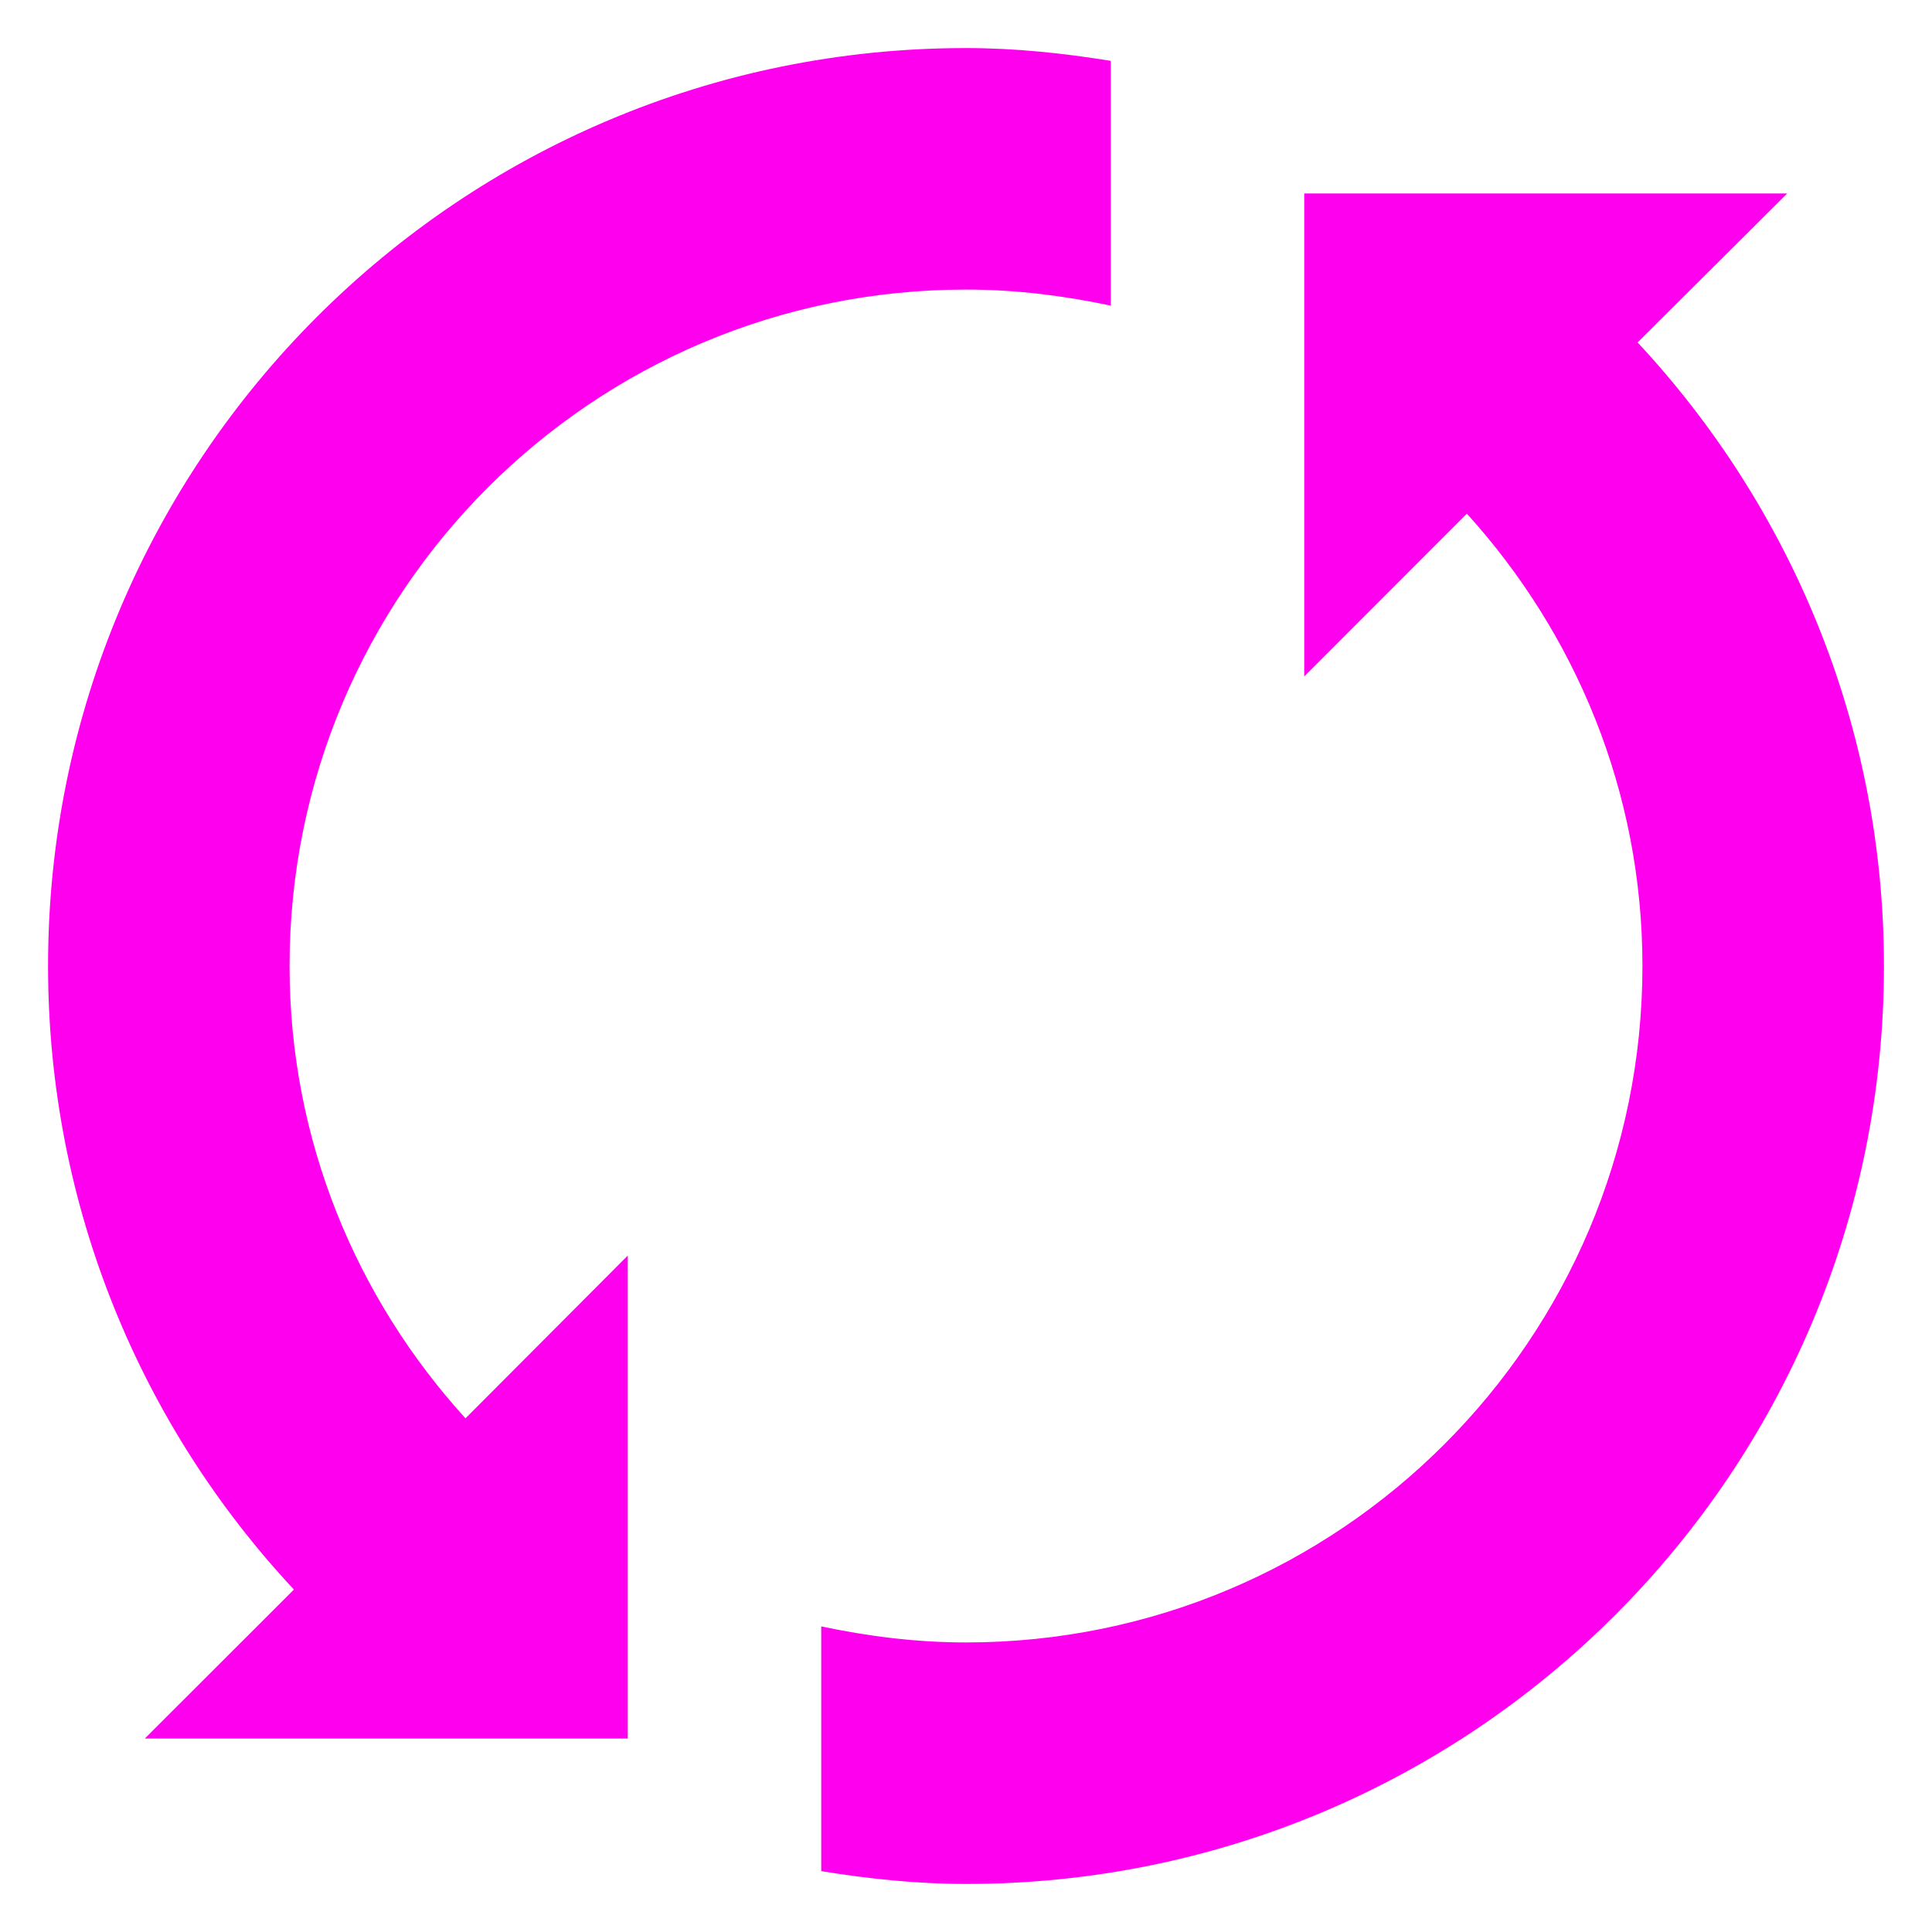 <?xml version="1.0" encoding="UTF-8"?>
<svg xmlns="http://www.w3.org/2000/svg" xmlns:xlink="http://www.w3.org/1999/xlink" viewBox="0 0 16 16" width="16px" height="16px">
<g id="surface76584513">
<path style=" stroke:none;fill-rule:nonzero;fill:rgb(100%,0%,93.333%);fill-opacity:1;" d="M 1.441 14.301 L 2.574 13.168 L 2.508 13.098 C 1.211 11.707 0.5 9.895 0.5 8 C 0.5 3.863 3.863 0.5 8 0.5 C 8.34 0.5 8.699 0.527 9.102 0.59 L 9.102 2.41 C 8.73 2.336 8.363 2.301 8 2.301 C 4.855 2.301 2.301 4.855 2.301 8 C 2.301 9.406 2.824 10.762 3.781 11.812 L 3.852 11.891 L 5.102 10.641 L 5.102 14.301 Z M 1.441 14.301 "/>
<path style=" stroke:none;fill-rule:nonzero;fill:rgb(100%,0%,93.333%);fill-opacity:1;" d="M 8 0.602 C 8.309 0.602 8.637 0.625 9 0.676 L 9 2.289 C 8.664 2.23 8.328 2.199 8 2.199 C 4.801 2.199 2.199 4.801 2.199 8 C 2.199 9.43 2.734 10.809 3.707 11.879 L 3.848 12.035 L 5 10.883 L 5 14.199 L 1.684 14.199 L 2.711 13.172 L 2.582 13.031 C 1.305 11.656 0.602 9.871 0.602 8 C 0.602 3.918 3.918 0.602 8 0.602 M 8 0.398 C 3.801 0.398 0.398 3.801 0.398 8 C 0.398 9.996 1.172 11.812 2.434 13.164 L 1.199 14.398 L 5.199 14.398 L 5.199 10.398 L 3.855 11.746 C 2.953 10.754 2.398 9.445 2.398 8 C 2.398 4.906 4.906 2.398 8 2.398 C 8.414 2.398 8.812 2.449 9.199 2.531 L 9.199 0.504 C 8.809 0.441 8.41 0.398 8 0.398 Z M 8 0.398 "/>
<path style=" stroke:none;fill-rule:nonzero;fill:rgb(100%,0%,93.333%);fill-opacity:1;" d="M 8 15.5 C 7.66 15.5 7.301 15.473 6.898 15.41 L 6.898 13.59 C 7.27 13.664 7.637 13.699 8 13.699 C 11.145 13.699 13.699 11.145 13.699 8 C 13.699 6.59 13.176 5.238 12.223 4.184 L 12.152 4.105 L 10.898 5.359 L 10.898 1.699 L 14.559 1.699 L 13.422 2.836 L 13.488 2.906 C 14.785 4.301 15.5 6.109 15.5 8 C 15.5 12.137 12.137 15.5 8 15.5 Z M 8 15.5 "/>
<path style=" stroke:none;fill-rule:nonzero;fill:rgb(100%,0%,93.333%);fill-opacity:1;" d="M 14.316 1.801 L 13.285 2.832 L 13.414 2.973 C 14.695 4.348 15.398 6.133 15.398 8 C 15.398 12.082 12.082 15.398 8 15.398 C 7.691 15.398 7.363 15.375 7 15.324 L 7 13.711 C 7.336 13.77 7.672 13.801 8 13.801 C 11.199 13.801 13.801 11.199 13.801 8 C 13.801 6.566 13.266 5.188 12.297 4.117 L 12.156 3.961 L 11 5.117 L 11 1.801 L 14.316 1.801 M 14.801 1.602 L 10.801 1.602 L 10.801 5.602 L 12.148 4.254 C 13.047 5.246 13.602 6.555 13.602 8 C 13.602 11.094 11.094 13.602 8 13.602 C 7.586 13.602 7.188 13.551 6.801 13.469 L 6.801 15.496 C 7.191 15.559 7.59 15.602 8 15.602 C 12.199 15.602 15.602 12.199 15.602 8 C 15.602 6.004 14.824 4.191 13.562 2.836 Z M 14.801 1.602 "/>
</g>
</svg>
